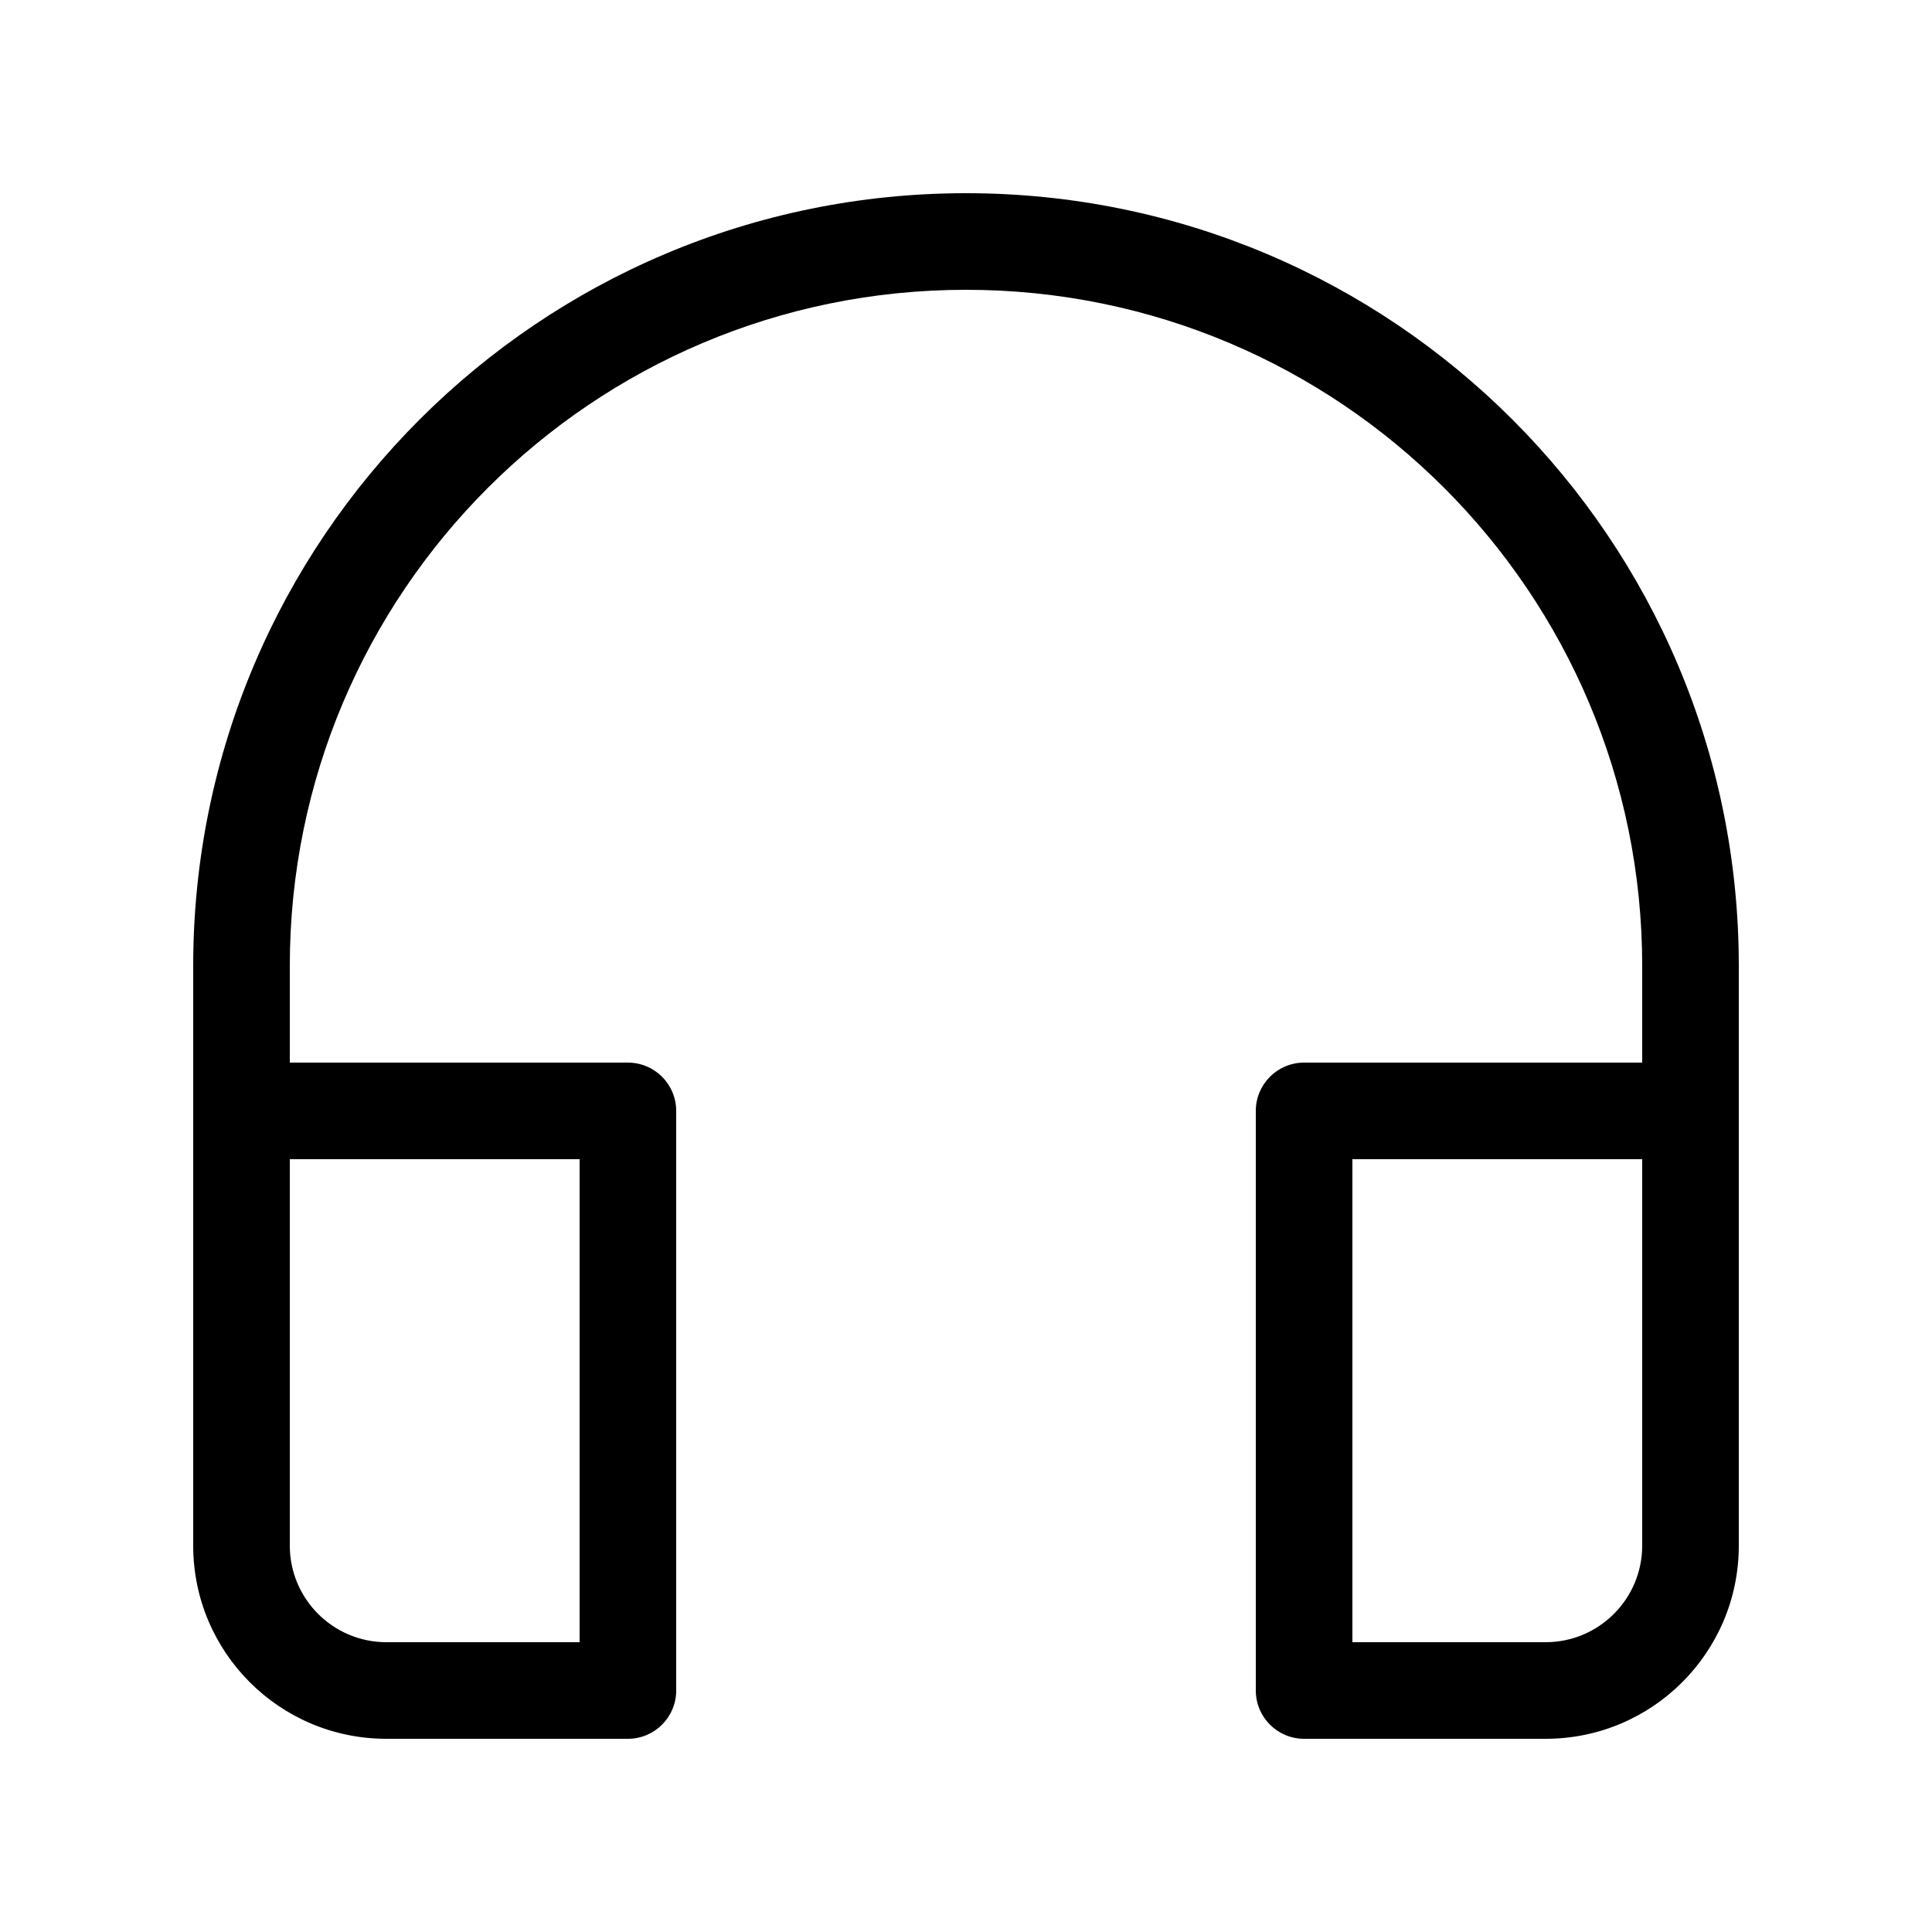 <svg viewBox="0 0 20 20" fill="none" xmlns="http://www.w3.org/2000/svg">
<path d="M3 10C3 6.134 6.134 3 10 3C13.866 3 17 6.134 17 10V11H13.5C13.224 11 13 11.224 13 11.5V17.5C13 17.776 13.224 18 13.5 18H16C17.105 18 18 17.105 18 16V10C18 5.582 14.418 2 10 2C5.582 2 2 5.582 2 10V16C2 17.105 2.895 18 4 18H6.5C6.776 18 7 17.776 7 17.5V11.5C7 11.224 6.776 11 6.5 11H3V10ZM3 12H6V17H4C3.448 17 3 16.552 3 16V12ZM17 12V16C17 16.552 16.552 17 16 17H14V12H17Z" fill="currentColor"/>
</svg>
